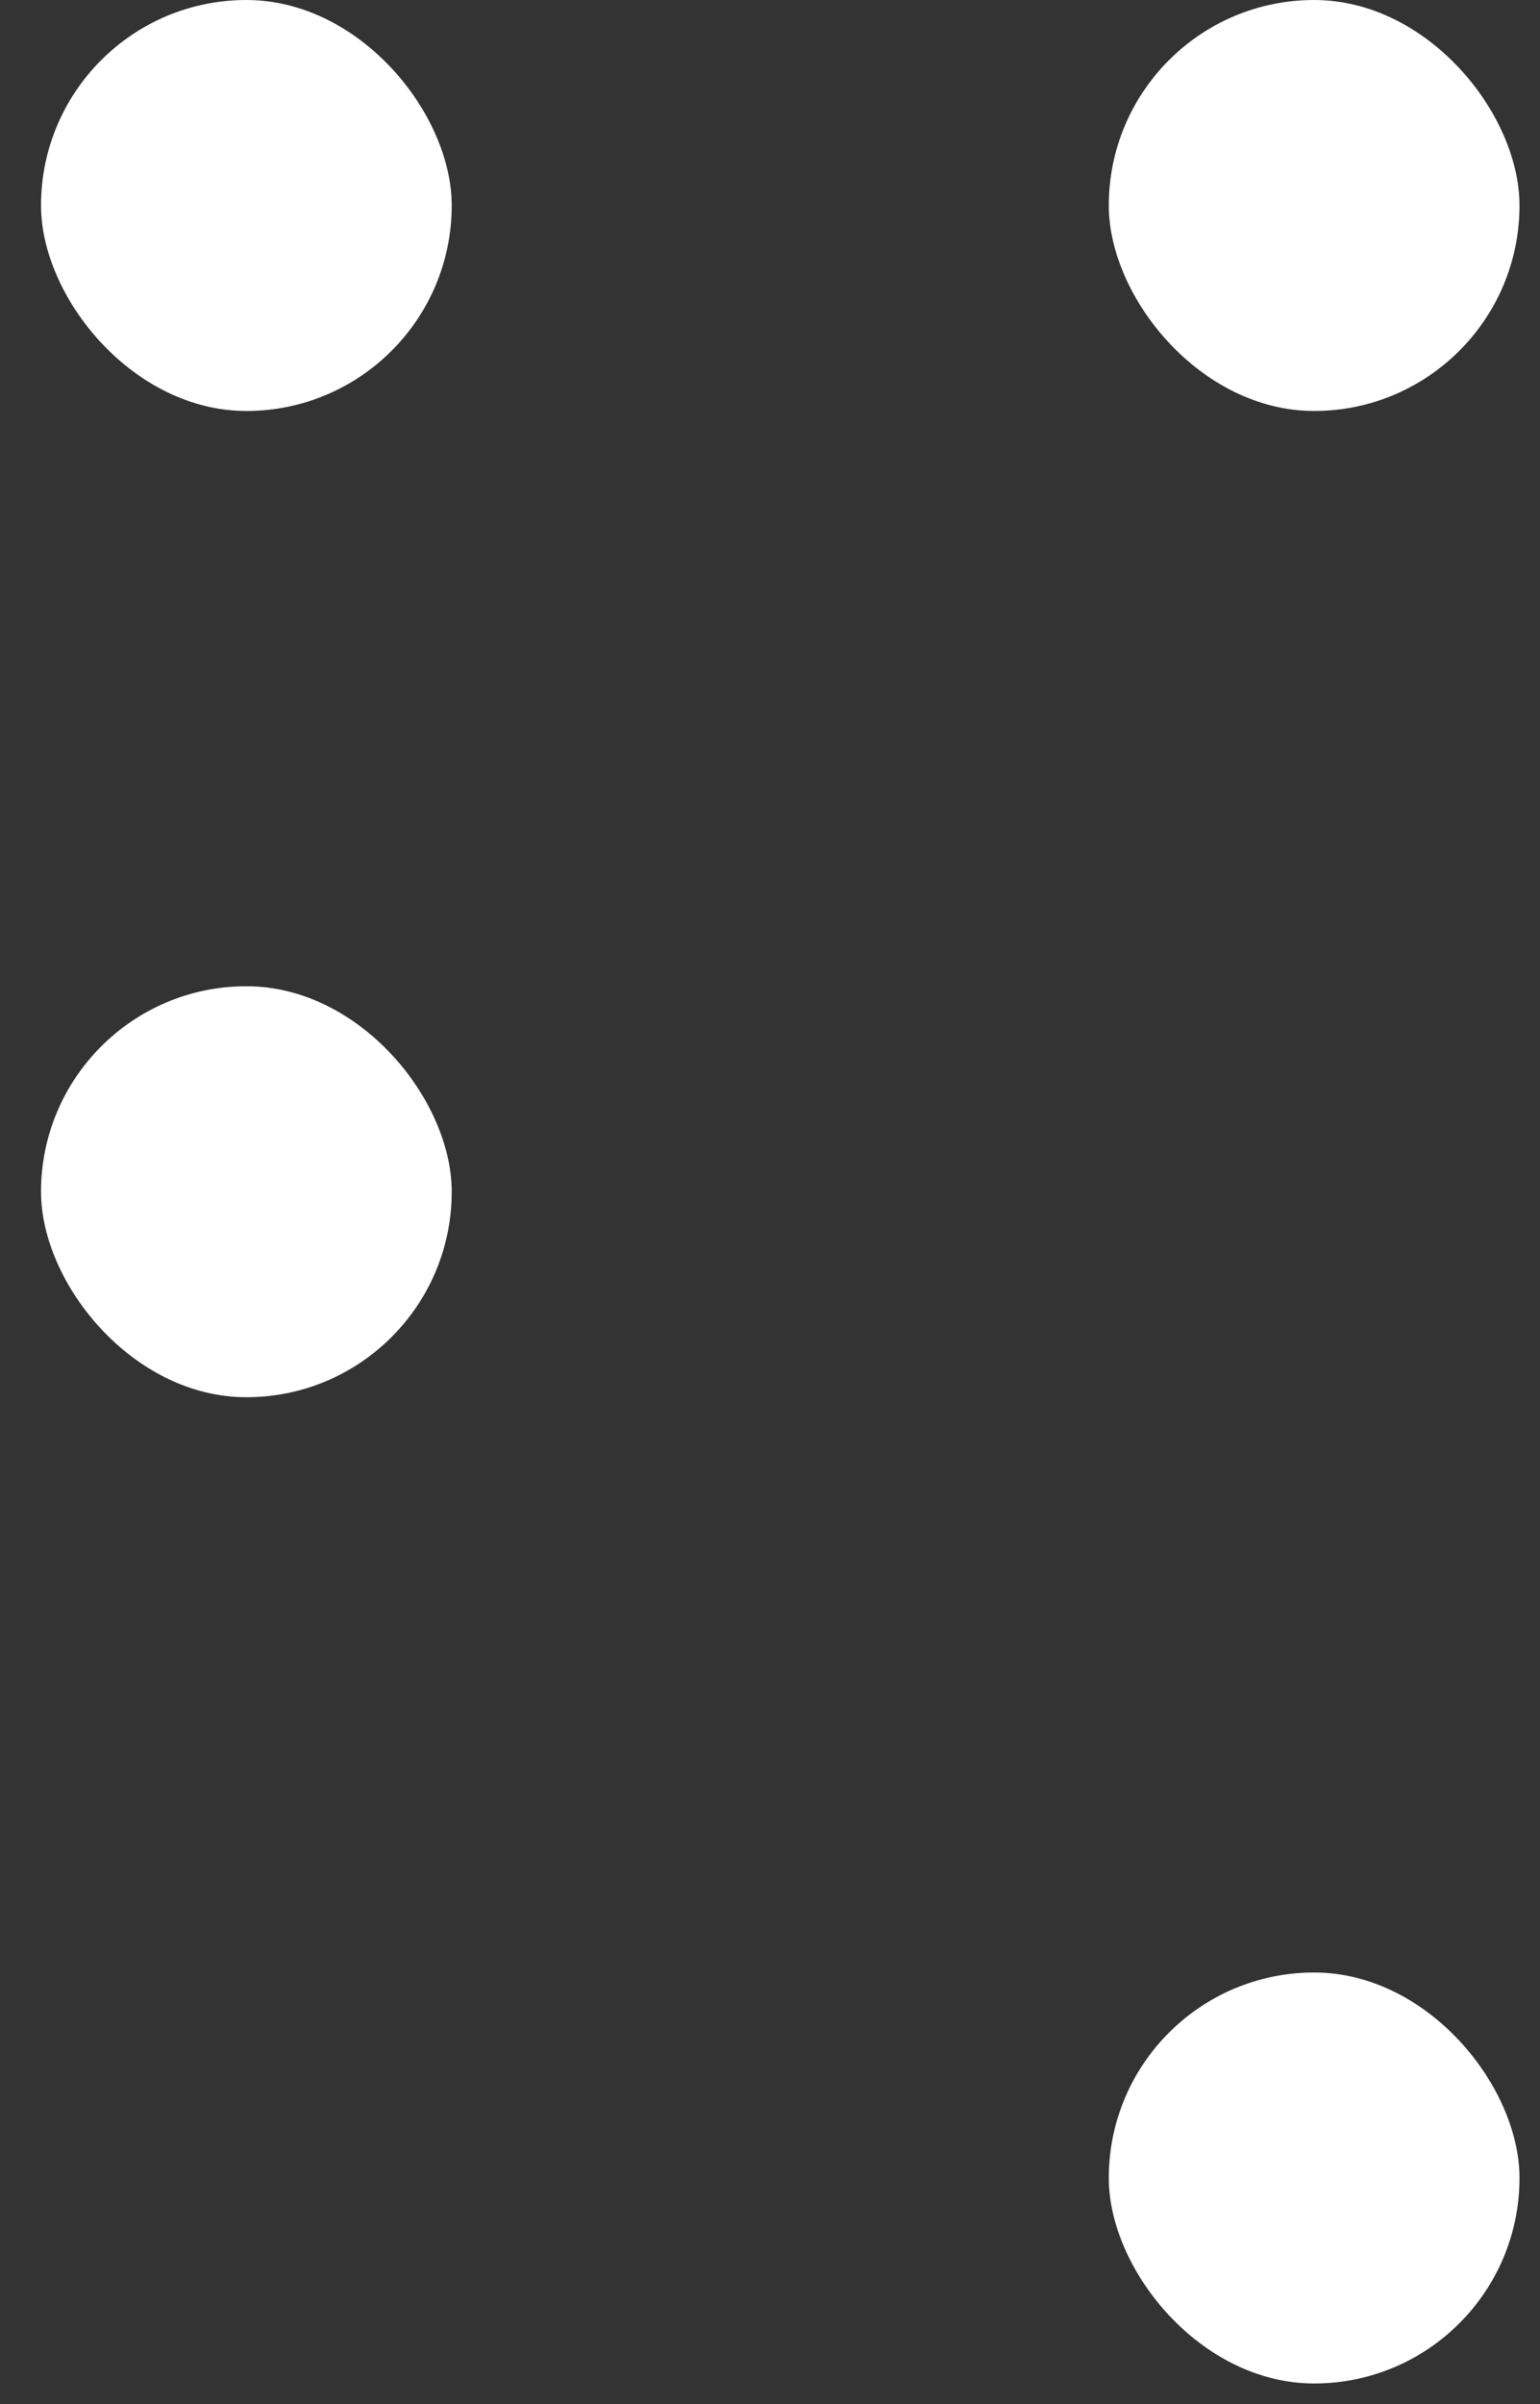 <!-- <svg width="18" height="29" viewBox="0 0 18 29" fill="none" xmlns="http://www.w3.org/2000/svg">
<rect x="13" y="12" width="5" height="5" rx="2.5" fill="white"/>
<rect width="5" height="5" rx="2.5" fill="white"/>
<rect y="12" width="5" height="5" rx="2.5" fill="white"/>
<rect x="13" width="5" height="5" rx="2.5" fill="white"/>
<rect x="13" y="24" width="5" height="5" rx="2.5" fill="white"/>
</svg> -->
<svg width="25" height="39" viewBox="0 0 25 39" fill="none" xmlns="http://www.w3.org/2000/svg">
<rect x="0" y="0" width="25" height="39" fill="#333333" stroke="none"/>
<rect x="0.666" width="6.667" height="6.667" rx="3.333" fill="white"/>
<rect x="0.666" y="16" width="6.667" height="6.667" rx="3.333" fill="white"/>
<rect x="18" width="6.667" height="6.667" rx="3.333" fill="white"/>
<rect x="18" y="32" width="6.667" height="6.667" rx="3.333" fill="white"/>
</svg>
